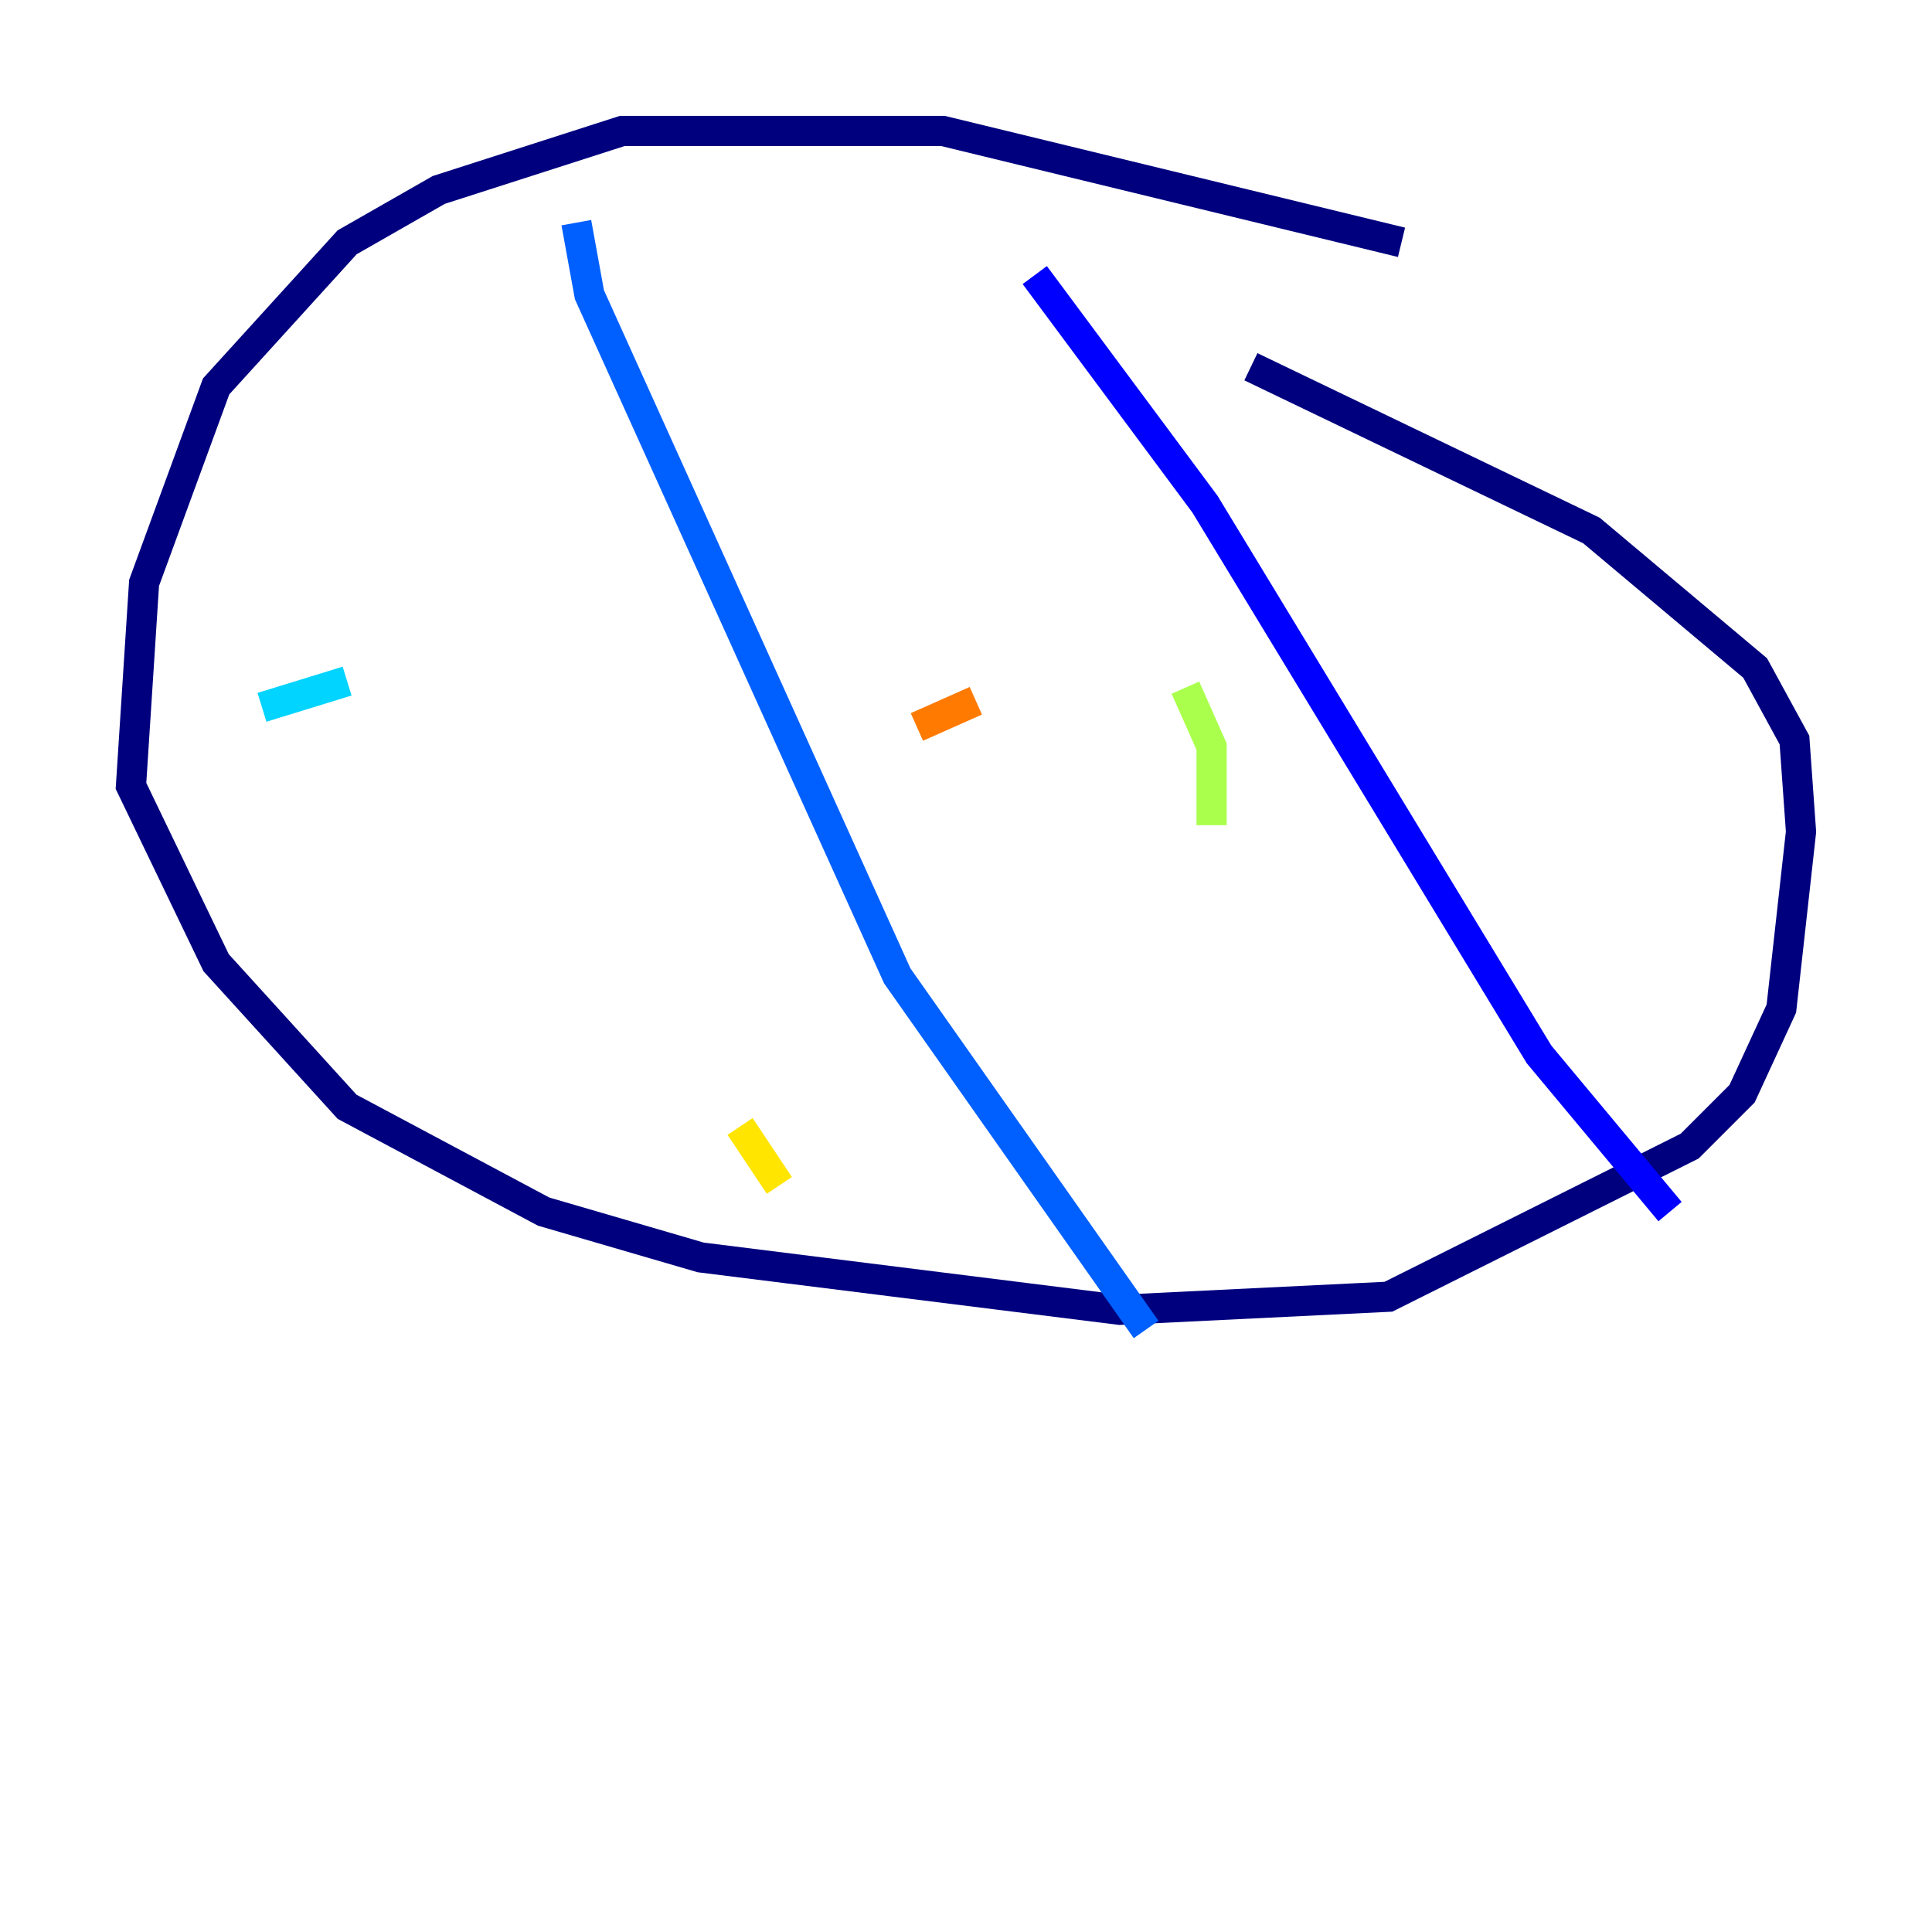 <?xml version="1.0" encoding="utf-8" ?>
<svg baseProfile="tiny" height="128" version="1.2" viewBox="0,0,128,128" width="128" xmlns="http://www.w3.org/2000/svg" xmlns:ev="http://www.w3.org/2001/xml-events" xmlns:xlink="http://www.w3.org/1999/xlink"><defs /><polyline fill="none" points="92.854,16.054 62.481,8.678 41.22,8.678 29.071,12.583 22.997,16.054 14.319,25.6 9.546,38.617 8.678,52.068 14.319,63.783 22.997,73.329 36.014,80.271 46.427,83.308 74.197,86.78 91.986,85.912 111.946,75.932 115.417,72.461 118.02,66.82 119.322,55.105 118.888,49.031 116.285,44.258 105.437,35.146 82.875,24.298" stroke="#00007f" stroke-width="2" /><polyline fill="none" points="68.556,18.224 79.837,33.41 101.966,69.858 110.644,80.271" stroke="#0000fe" stroke-width="2" /><polyline fill="none" points="38.183,14.752 39.051,19.525 59.444,64.651 75.932,88.081" stroke="#0060ff" stroke-width="2" /><polyline fill="none" points="17.356,46.861 22.997,45.125" stroke="#00d4ff" stroke-width="2" /><polyline fill="none" points="56.407,26.468 56.407,26.468" stroke="#4cffaa" stroke-width="2" /><polyline fill="none" points="78.536,45.559 80.271,49.464 80.271,54.671" stroke="#aaff4c" stroke-width="2" /><polyline fill="none" points="51.634,78.536 49.031,74.63" stroke="#ffe500" stroke-width="2" /><polyline fill="none" points="60.746,48.163 64.651,46.427" stroke="#ff7a00" stroke-width="2" /><polyline fill="none" points="96.759,44.691 96.759,44.691" stroke="#fe1200" stroke-width="2" /><polyline fill="none" points="87.214,35.146 87.214,35.146" stroke="#7f0000" stroke-width="2" /></svg>